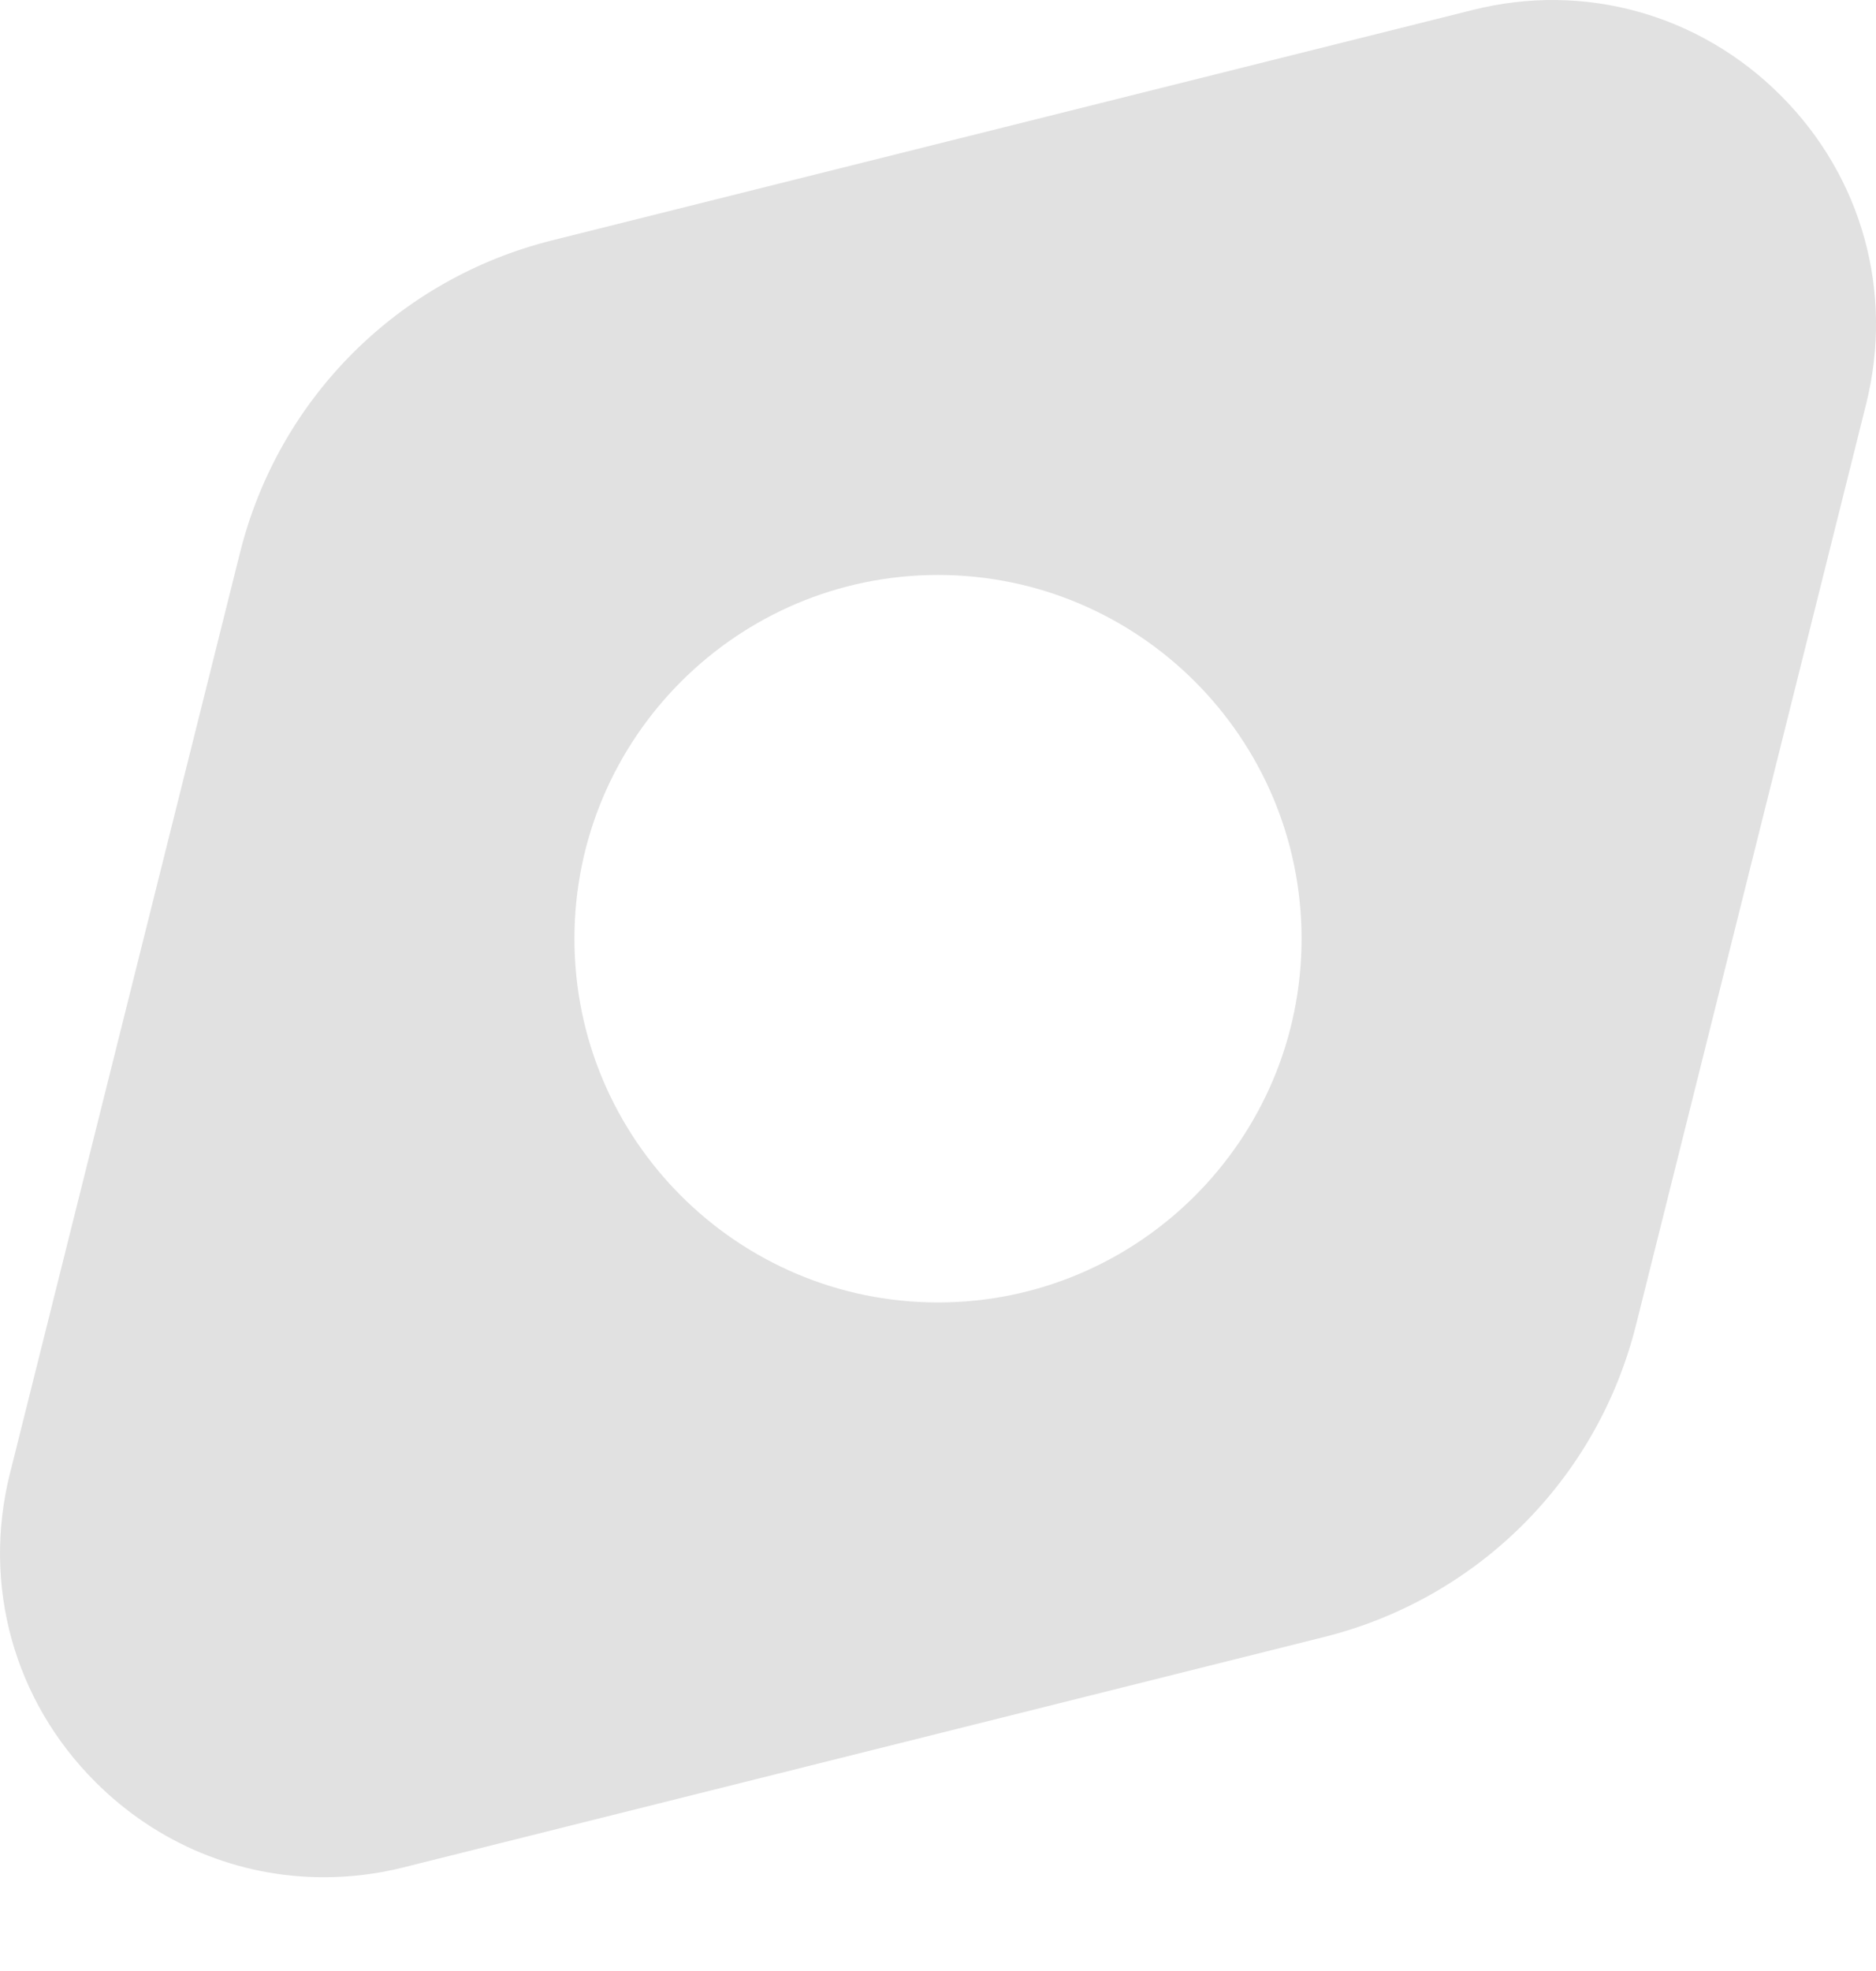 <svg width="20" height="21" viewBox="0 0 20 21" fill="none" xmlns="http://www.w3.org/2000/svg">
<path d="M18.984 1.017C18.118 0.15 16.887 -0.194 15.698 0.107L5.886 2.561C4.244 2.971 2.969 4.246 2.559 5.888L0.106 15.699C-0.192 16.89 0.148 18.118 1.016 18.985C1.676 19.646 2.547 20.001 3.451 20.001C3.733 20.001 4.019 19.967 4.302 19.896L14.114 17.442C15.756 17.032 17.032 15.757 17.442 14.115L19.895 4.304C20.192 3.113 19.852 1.884 18.984 1.017V1.017ZM10 13.877C7.863 13.877 6.124 12.139 6.124 10.002C6.124 7.864 7.863 6.126 10 6.126C12.137 6.126 13.876 7.864 13.876 10.002C13.876 12.139 12.137 13.877 10 13.877Z" fill="#E1E1E1"/>
</svg>
